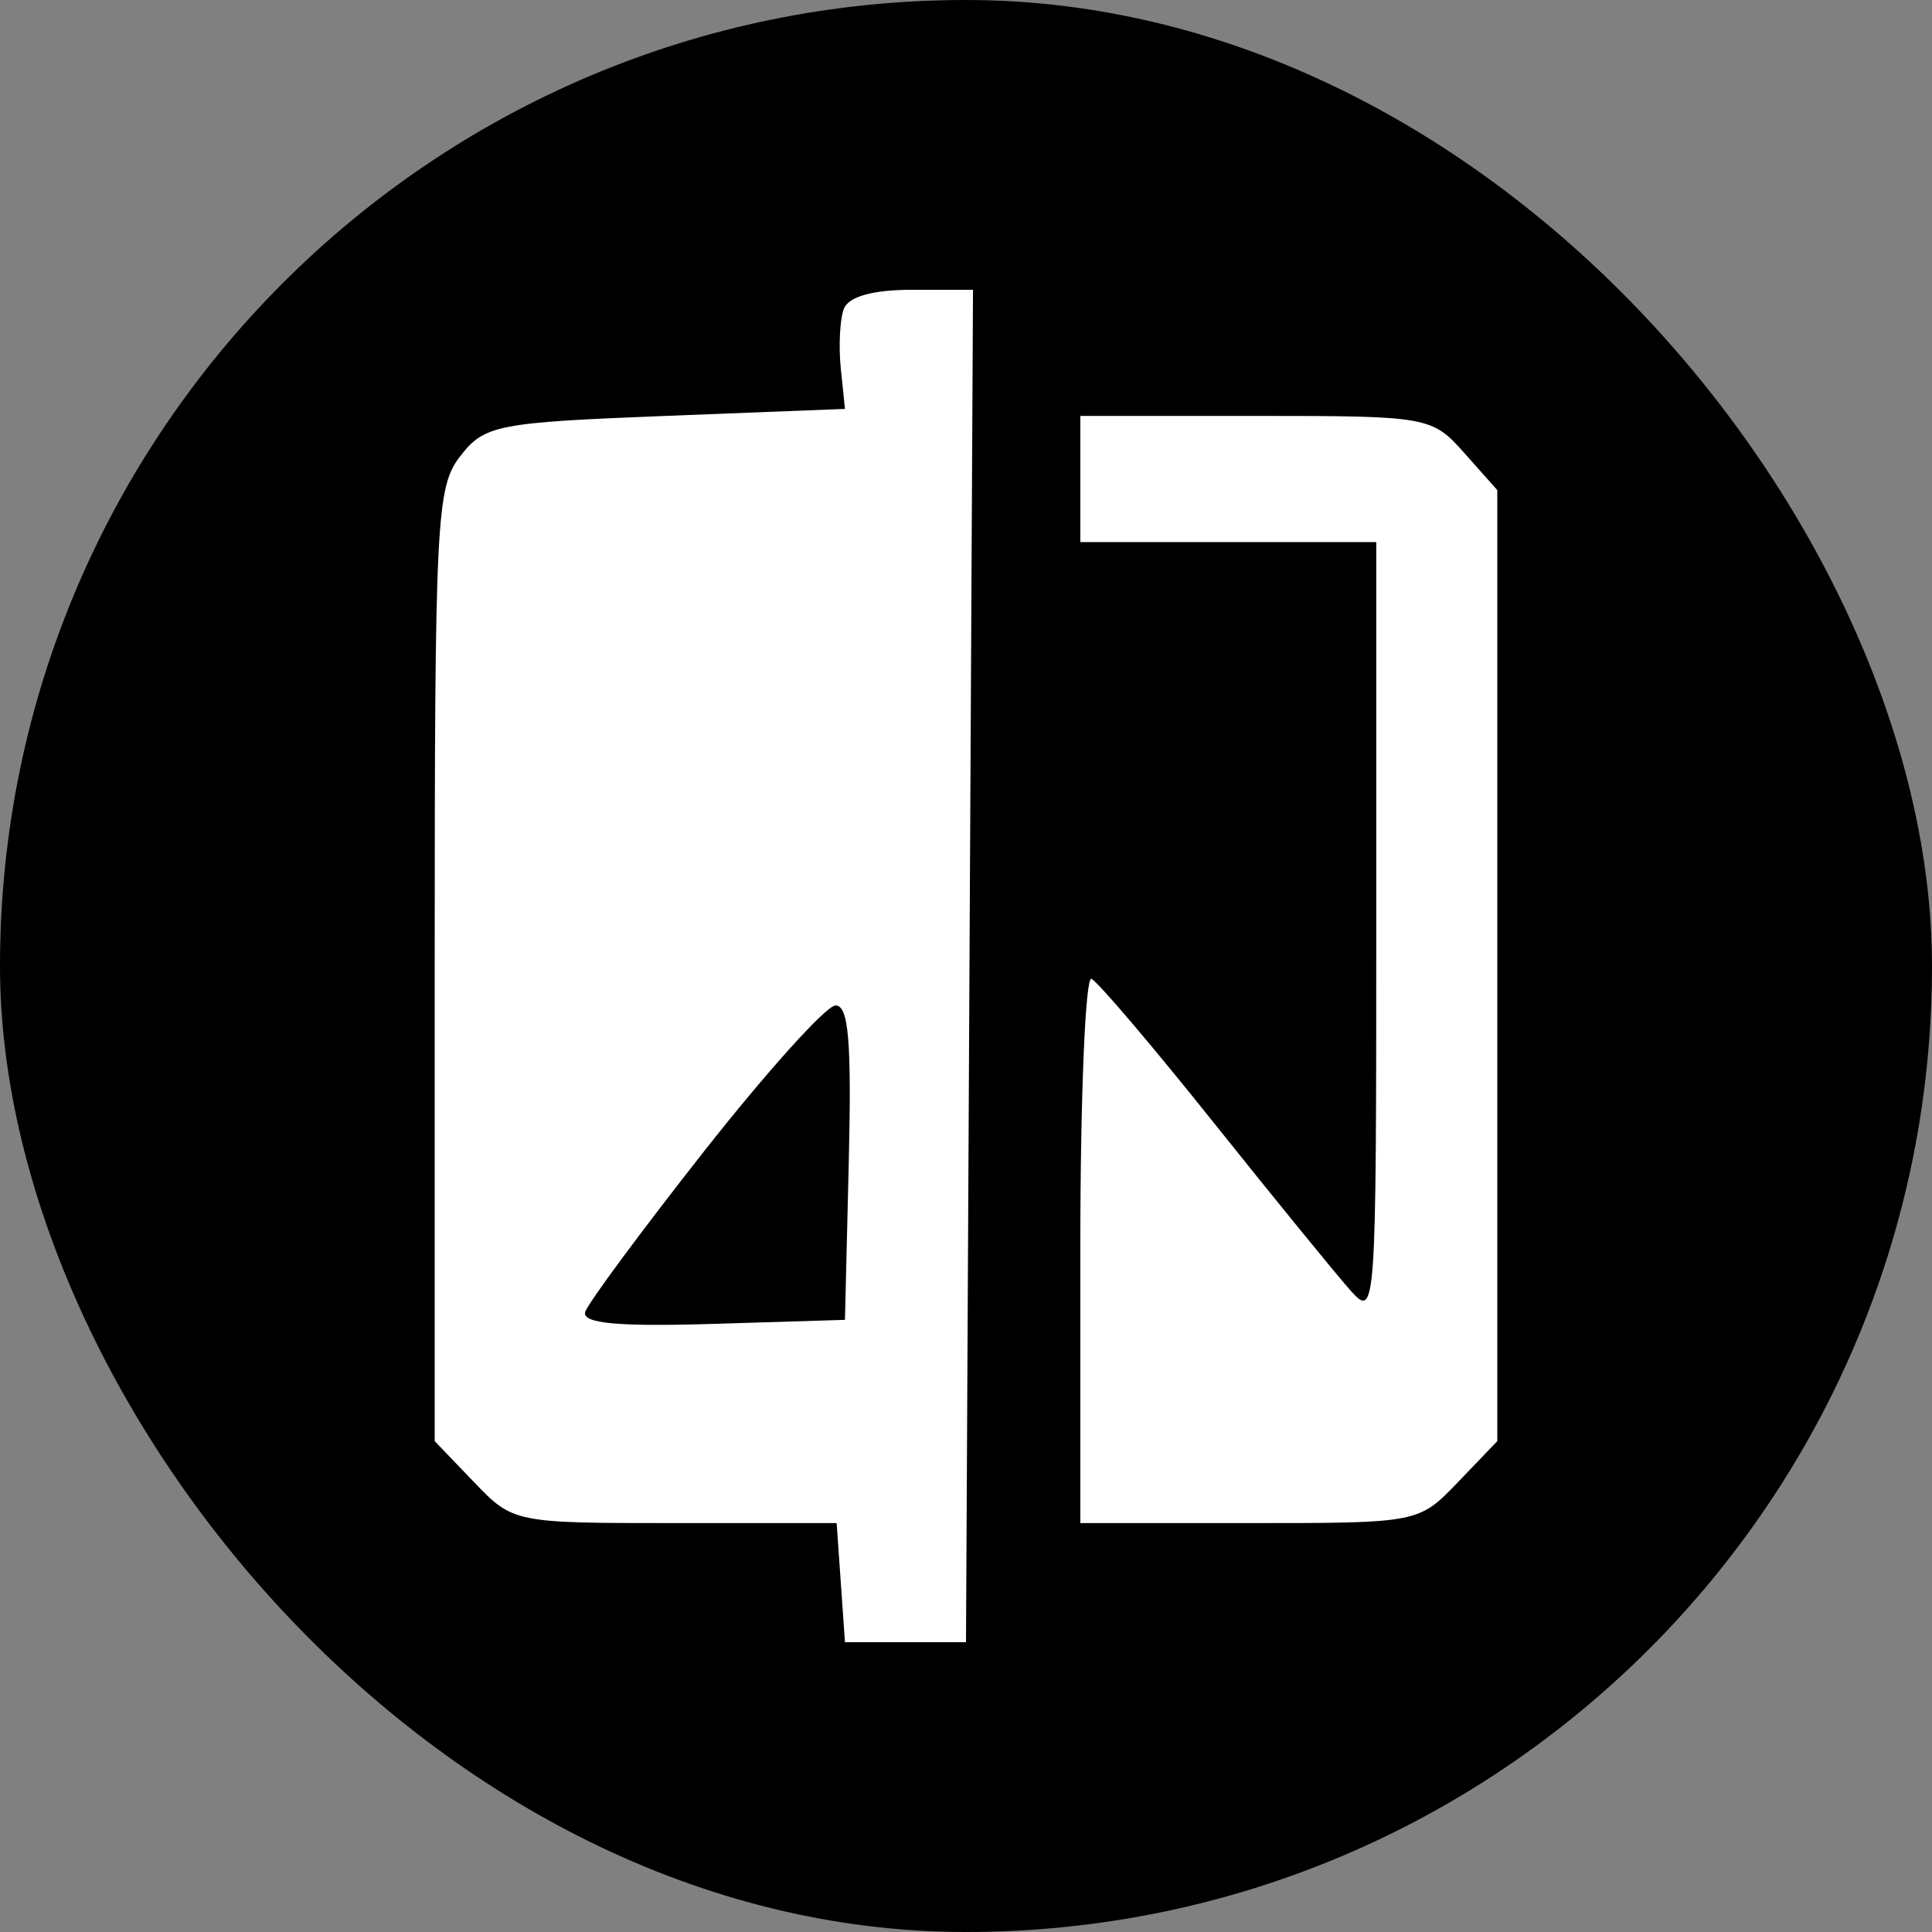 <svg width="40" height="40" viewBox="0 0 40 40" fill="none" xmlns="http://www.w3.org/2000/svg">
<rect x="0" y="0" width="40" height="40" fill="#808080" stroke="none"/>
<rect width="40" height="40" rx="20" fill="black"/>
<path fill-rule="evenodd" clip-rule="evenodd" d="M17.469 6.398C17.388 6.617 17.361 7.172 17.408 7.631L17.494 8.466L13.778 8.611C10.293 8.747 10.03 8.799 9.531 9.442C9.032 10.085 9 10.717 9 19.982V29.837L9.814 30.686C10.623 31.529 10.647 31.534 13.975 31.534H17.322L17.408 32.767L17.494 34H18.747H20L20.072 20L20.145 6H18.88C18.065 6 17.563 6.142 17.469 6.398ZM22.367 9.917V11.223H25.43H28.494V19.267C28.494 27.107 28.481 27.296 27.978 26.738C27.695 26.423 26.42 24.86 25.145 23.264C23.871 21.668 22.724 20.319 22.597 20.266C22.471 20.213 22.367 22.726 22.367 25.852V31.534H25.869C29.369 31.534 29.373 31.533 30.186 30.686L31 29.837V19.992V10.147L30.317 9.379C29.646 8.624 29.572 8.611 26.001 8.611H22.367V9.917ZM14.58 23.832C13.284 25.479 12.175 26.977 12.117 27.16C12.04 27.399 12.78 27.47 14.752 27.41L17.494 27.326L17.573 24.062C17.633 21.549 17.569 20.803 17.294 20.818C17.097 20.83 15.876 22.186 14.58 23.832Z" fill="white"/>
</svg>
